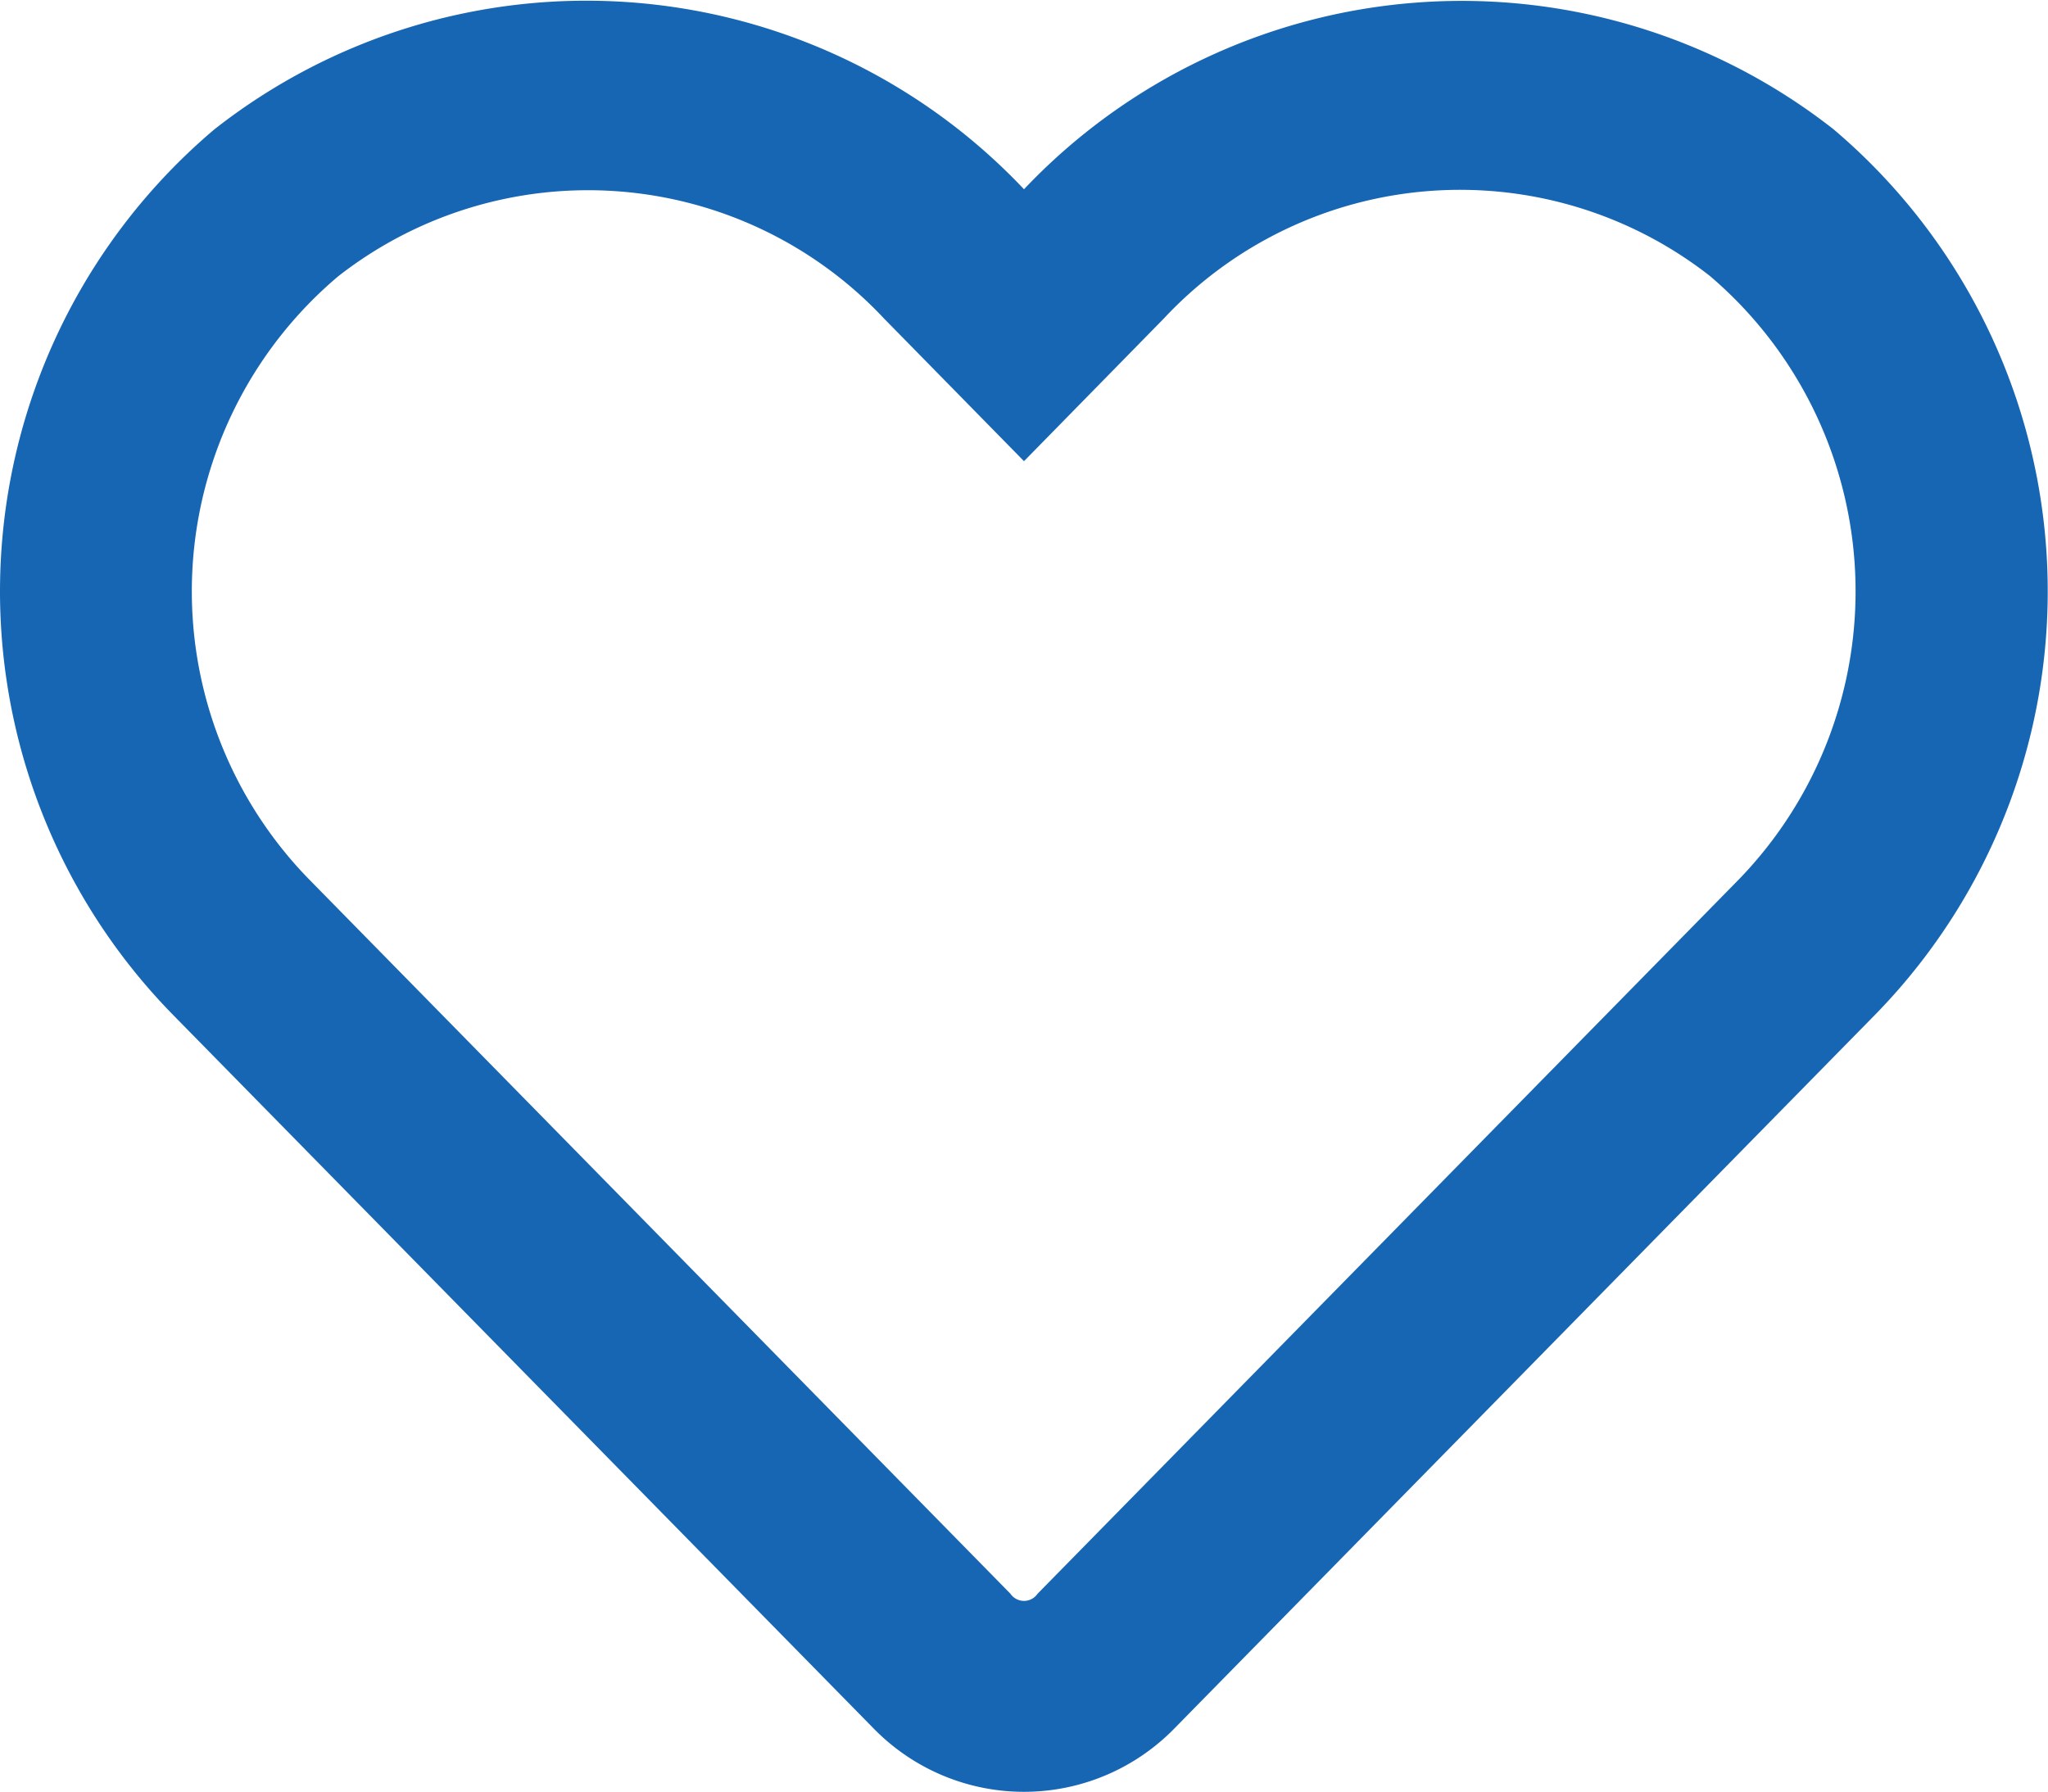 <svg xmlns="http://www.w3.org/2000/svg" width="15.06" height="13.181" viewBox="0 0 15.06 13.181">
    <path fill="#1766b3" d="M13.483 32.929a4.431 4.431 0 0 0-5.953.441 4.427 4.427 0 0 0-5.953-.441 4.45 4.45 0 0 0-.312 6.506l5.159 5.256a1.545 1.545 0 0 0 2.212 0l5.159-5.256a4.454 4.454 0 0 0-.312-6.506zm-.694 5.515L7.63 43.7a.121.121 0 0 1-.2 0l-5.159-5.256a3.033 3.033 0 0 1 .215-4.433 2.982 2.982 0 0 1 4.014.309l1.03 1.05 1.029-1.05a2.98 2.98 0 0 1 4.015-.312 3.046 3.046 0 0 1 .215 4.436z" transform="translate(0 -31.978)"/>
</svg>
